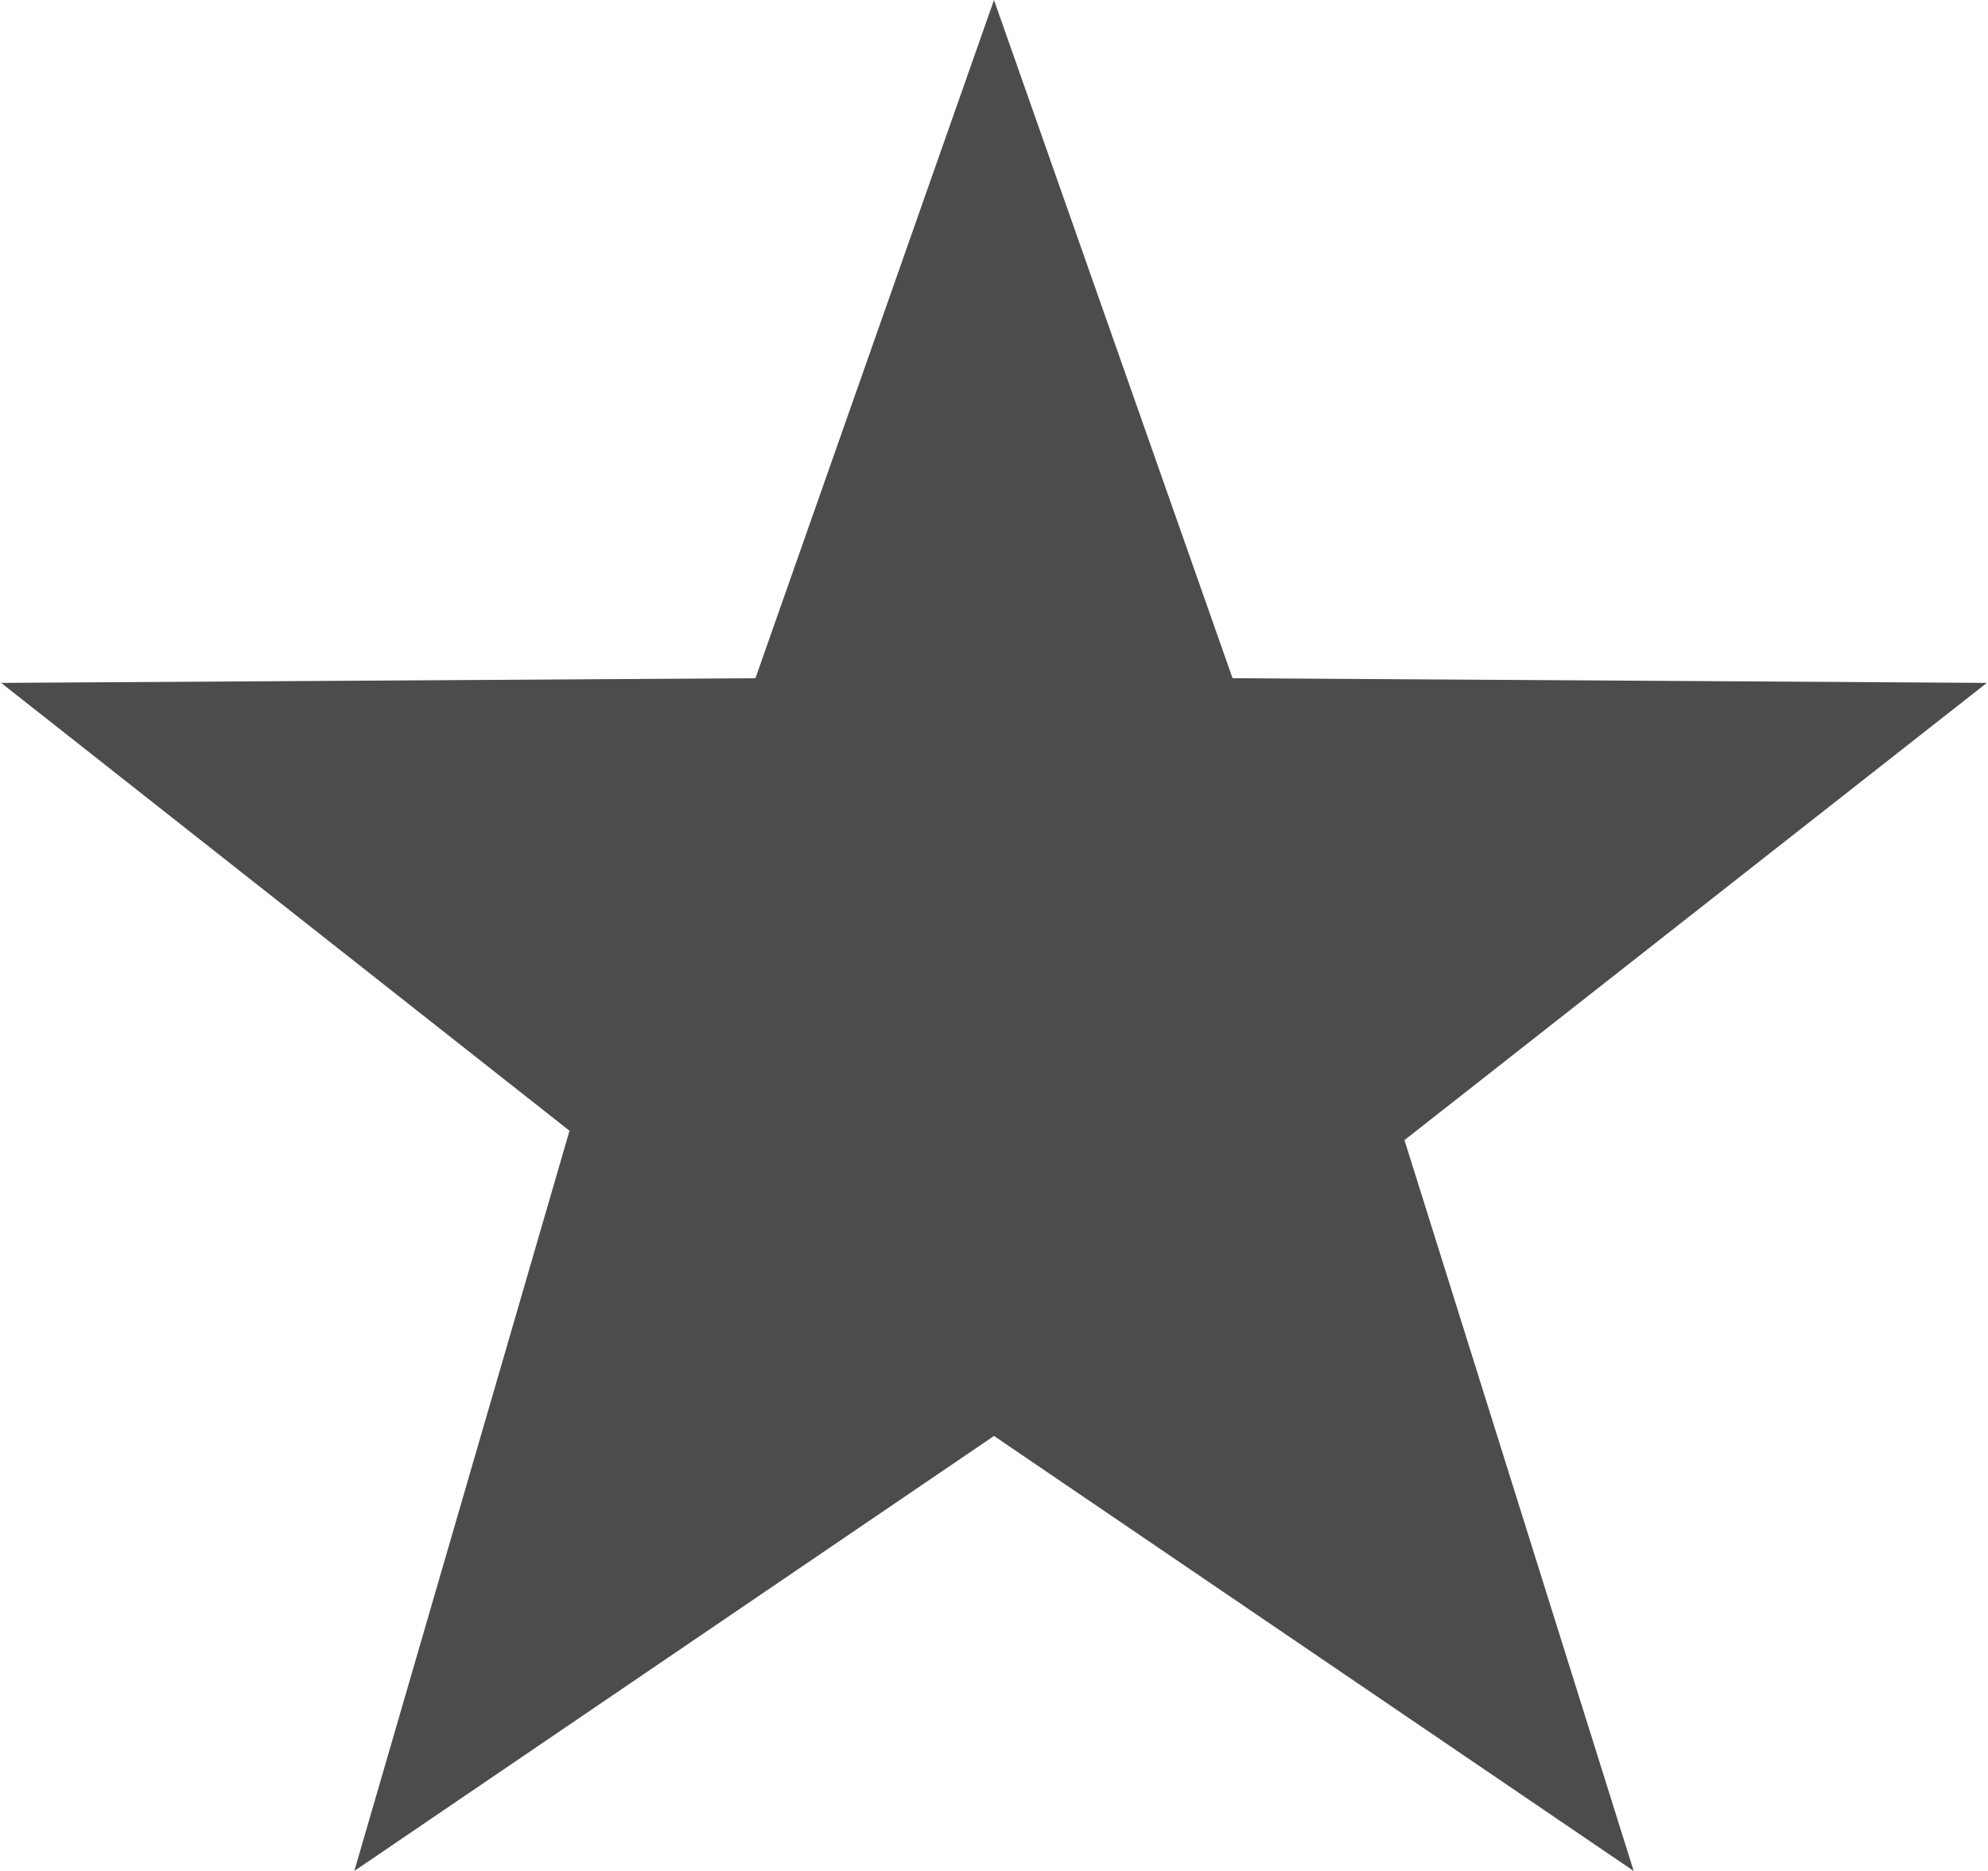 <?xml version="1.0" encoding="utf-8"?><svg xmlns="http://www.w3.org/2000/svg" width="17" height="16" viewBox="0 0 17 16"><path d="M8.5 0l2.04 5.8 6.45.04-4.98 3.91L13.97 16 8.5 12.28 3.03 16l1.84-6.33L.01 5.84l6.45-.04L8.5 0z" fill="#4c4c4c"/></svg>